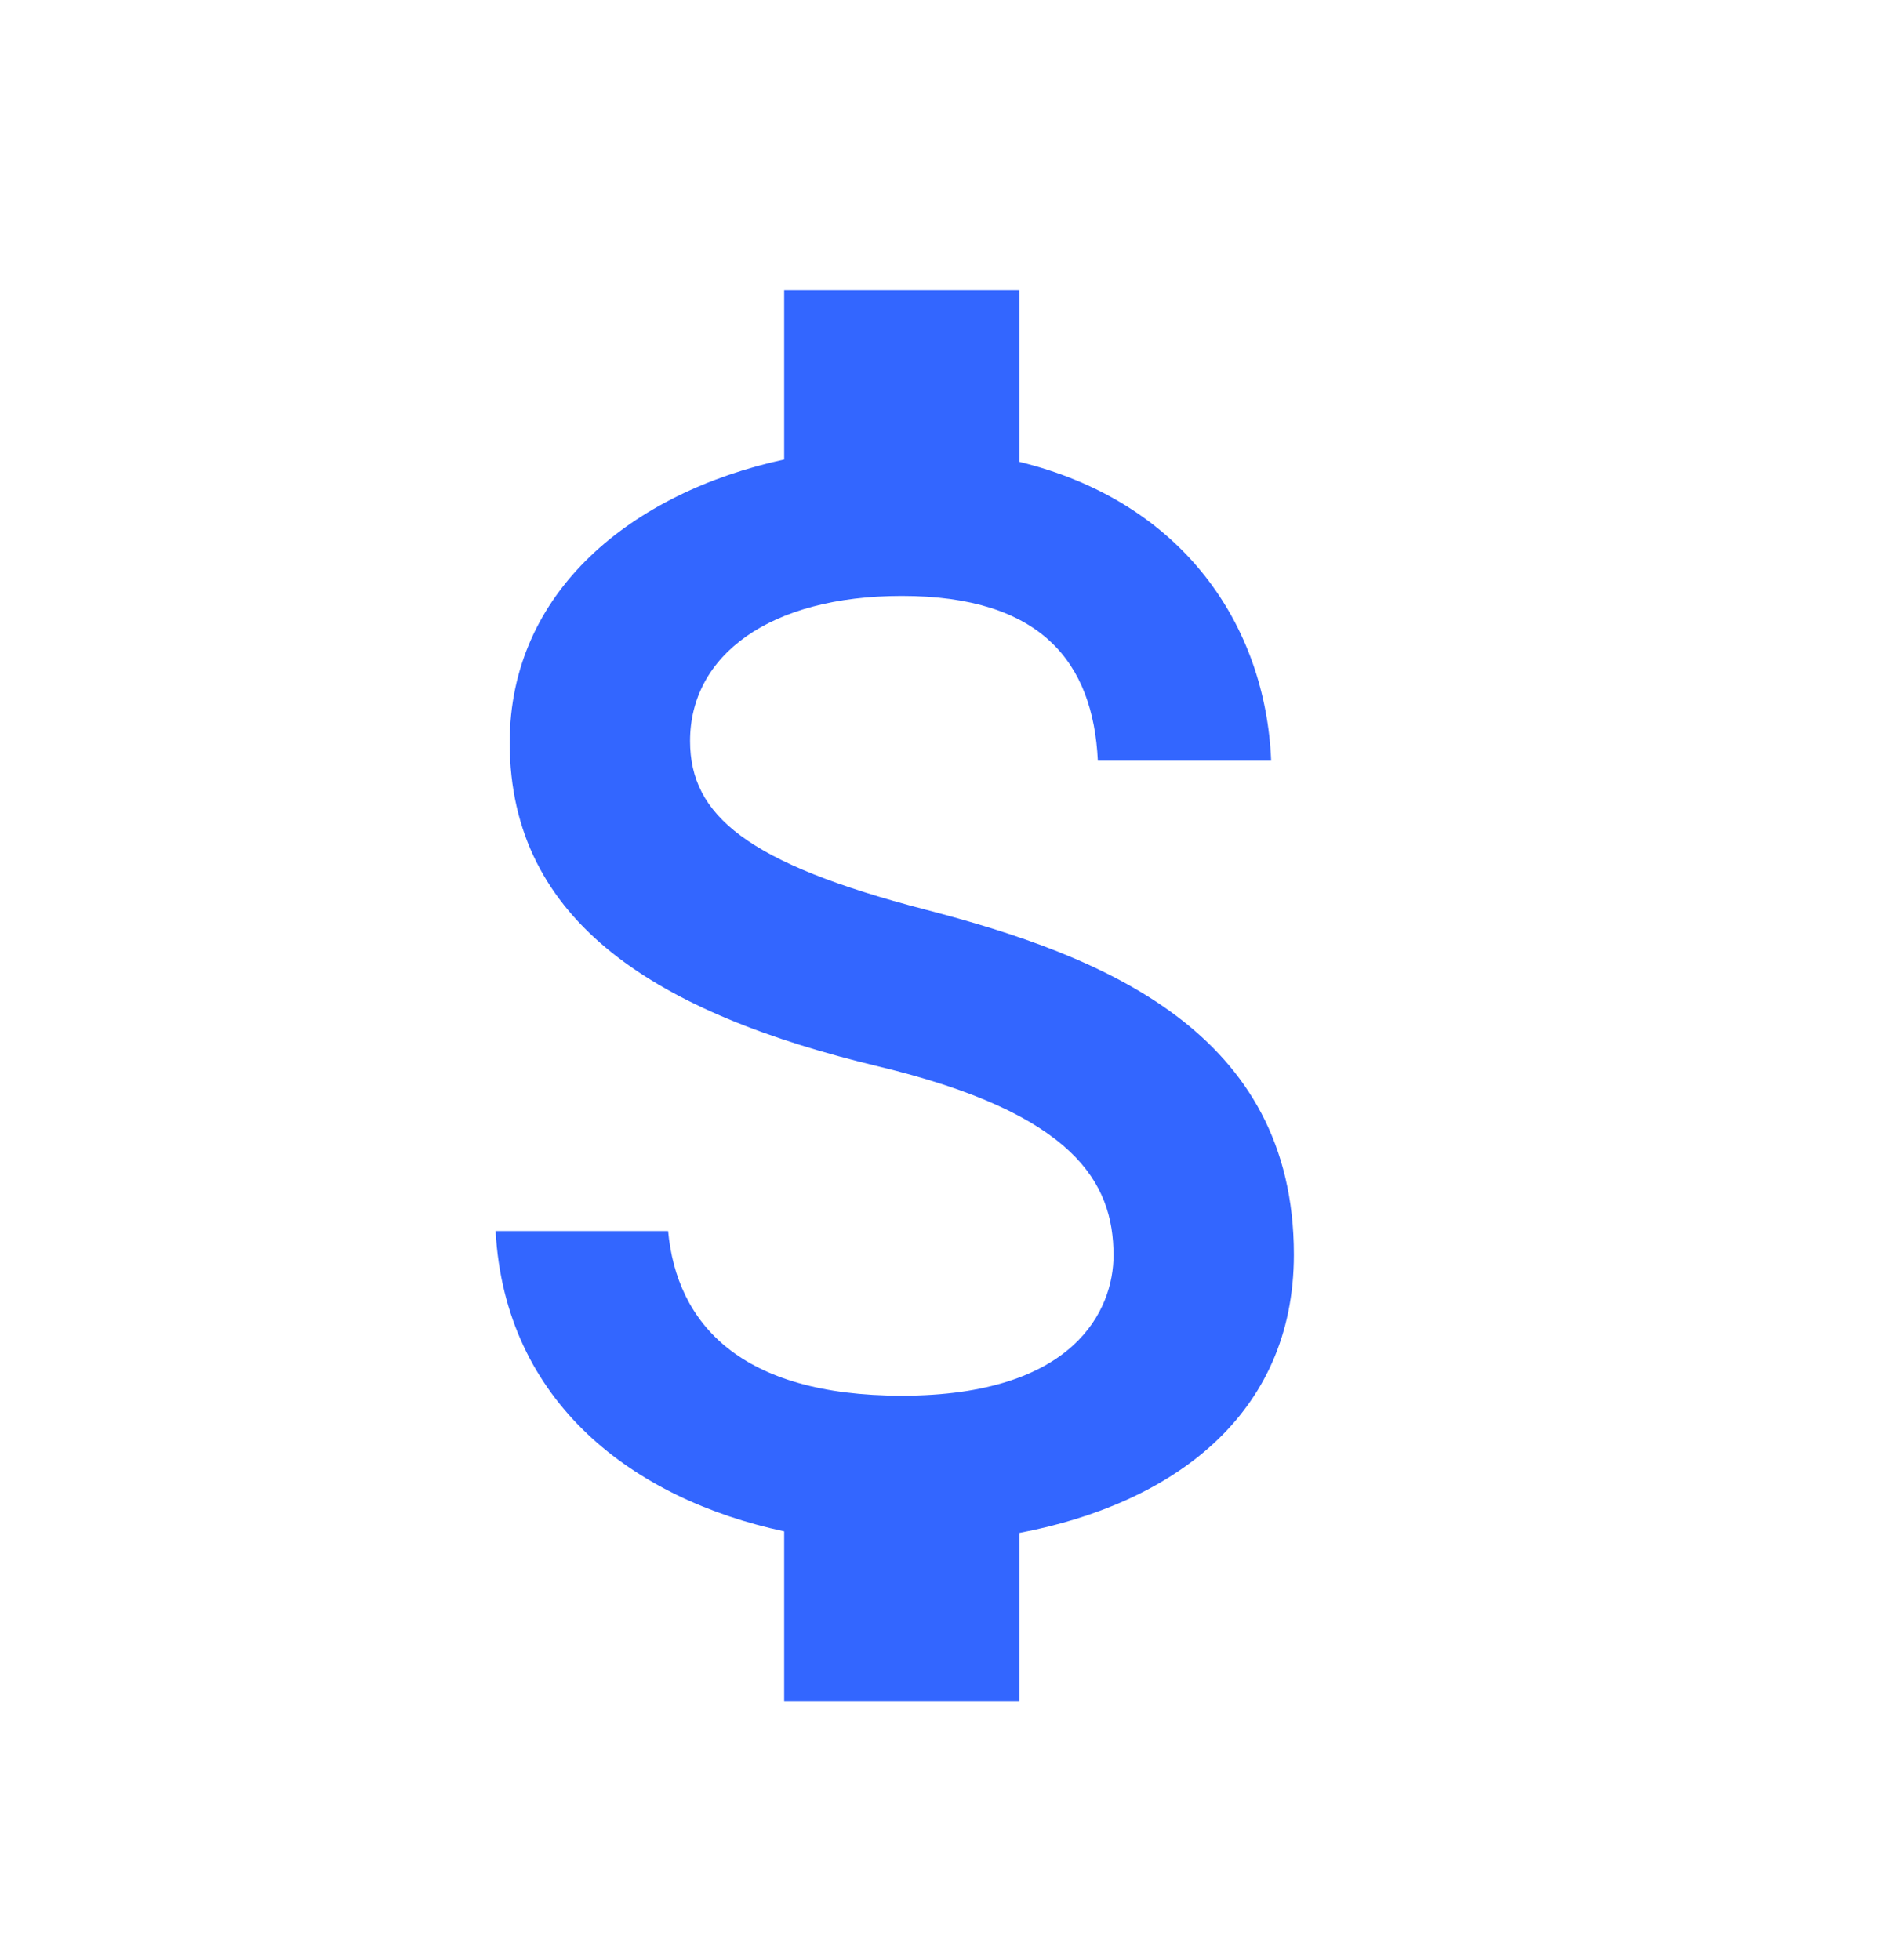 <svg width="24" height="25" viewBox="0 0 24 25" fill="none" xmlns="http://www.w3.org/2000/svg">
<path d="M11.8 11.601C9.53 11.011 8.8 10.401 8.8 9.451C8.8 8.361 9.81 7.601 11.5 7.601C13.28 7.601 13.94 8.451 14 9.701H16.21C16.14 7.981 15.09 6.401 13 5.891V3.701H10V5.861C8.06 6.281 6.5 7.541 6.5 9.471C6.5 11.781 8.41 12.931 11.2 13.601C13.7 14.201 14.2 15.081 14.2 16.011C14.2 16.701 13.71 17.801 11.5 17.801C9.44 17.801 8.63 16.881 8.52 15.701H6.32C6.44 17.891 8.08 19.121 10 19.531V21.701H13V19.551C14.95 19.181 16.5 18.051 16.5 16.001C16.5 13.161 14.07 12.191 11.8 11.601Z" fill="#3366FF"/>
</svg>
